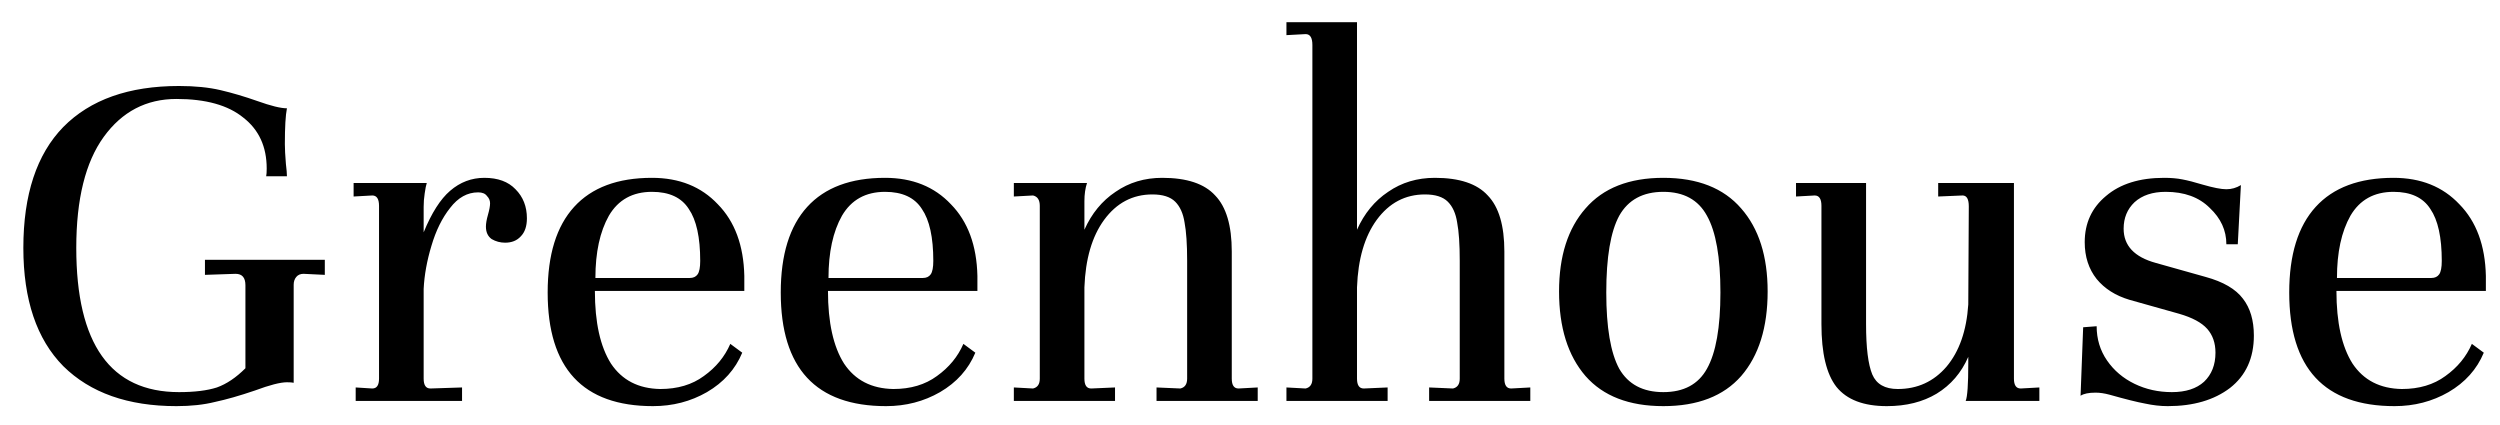 <svg width="106" height="18" viewBox="0 0 106 18" fill="none" xmlns="http://www.w3.org/2000/svg">
<path d="M0.99 10.51C0.99 8.251 1.555 6.543 2.684 5.384C3.828 4.225 5.463 3.646 7.59 3.646C8.265 3.646 8.851 3.705 9.35 3.822C9.849 3.939 10.369 4.093 10.912 4.284C11.484 4.489 11.902 4.592 12.166 4.592C12.107 4.885 12.078 5.391 12.078 6.11C12.078 6.315 12.093 6.594 12.122 6.946C12.151 7.181 12.166 7.357 12.166 7.474H11.286C11.301 7.401 11.308 7.291 11.308 7.144C11.308 6.22 10.978 5.501 10.318 4.988C9.673 4.46 8.727 4.196 7.48 4.196C6.204 4.196 5.177 4.731 4.4 5.802C3.623 6.873 3.234 8.442 3.234 10.51C3.234 14.587 4.686 16.626 7.59 16.626C8.25 16.626 8.785 16.56 9.196 16.428C9.607 16.281 10.01 16.01 10.406 15.614V12.094C10.406 11.771 10.267 11.61 9.988 11.61L8.69 11.654V11.016H13.772V11.654L12.87 11.61C12.738 11.61 12.635 11.654 12.562 11.742C12.489 11.83 12.452 11.94 12.452 12.072V16.23C12.393 16.215 12.298 16.208 12.166 16.208C11.887 16.208 11.433 16.325 10.802 16.56C10.157 16.78 9.592 16.941 9.108 17.044C8.639 17.161 8.096 17.22 7.48 17.22C5.427 17.22 3.828 16.655 2.684 15.526C1.555 14.382 0.99 12.71 0.99 10.51ZM20.537 7.54C21.109 7.54 21.549 7.701 21.857 8.024C22.179 8.347 22.341 8.757 22.341 9.256C22.341 9.593 22.253 9.85 22.077 10.026C21.915 10.202 21.695 10.29 21.417 10.29C21.211 10.29 21.021 10.239 20.845 10.136C20.683 10.019 20.603 9.843 20.603 9.608C20.603 9.476 20.632 9.307 20.691 9.102C20.749 8.897 20.779 8.735 20.779 8.618C20.779 8.501 20.735 8.398 20.647 8.31C20.573 8.207 20.449 8.156 20.273 8.156C19.818 8.156 19.422 8.376 19.085 8.816C18.747 9.241 18.483 9.777 18.293 10.422C18.102 11.053 17.992 11.661 17.963 12.248V16.054C17.963 16.333 18.058 16.472 18.249 16.472L19.591 16.428V17H15.081V16.428L15.785 16.472C15.975 16.472 16.071 16.333 16.071 16.054V8.728C16.071 8.435 15.975 8.288 15.785 8.288L14.993 8.332V7.76H18.095C18.065 7.848 18.036 7.995 18.007 8.2C17.977 8.391 17.963 8.581 17.963 8.772V9.85C18.3 9.029 18.674 8.442 19.085 8.09C19.51 7.723 19.994 7.54 20.537 7.54ZM27.643 7.54C28.802 7.54 29.733 7.914 30.437 8.662C31.156 9.395 31.53 10.407 31.559 11.698V12.336H25.223C25.223 13.671 25.451 14.697 25.905 15.416C26.375 16.12 27.071 16.479 27.995 16.494C28.729 16.494 29.345 16.311 29.843 15.944C30.357 15.577 30.73 15.123 30.965 14.58L31.471 14.954C31.178 15.658 30.679 16.215 29.975 16.626C29.286 17.022 28.523 17.22 27.687 17.22C24.71 17.22 23.221 15.614 23.221 12.402C23.221 10.803 23.595 9.593 24.343 8.772C25.091 7.951 26.191 7.54 27.643 7.54ZM27.643 8.134C26.822 8.134 26.213 8.471 25.817 9.146C25.436 9.821 25.245 10.701 25.245 11.786H29.249C29.396 11.786 29.506 11.735 29.579 11.632C29.652 11.529 29.689 11.339 29.689 11.06C29.689 10.063 29.528 9.329 29.205 8.86C28.897 8.376 28.377 8.134 27.643 8.134ZM37.526 7.54C38.685 7.54 39.616 7.914 40.32 8.662C41.039 9.395 41.413 10.407 41.442 11.698V12.336H35.106C35.106 13.671 35.333 14.697 35.788 15.416C36.257 16.12 36.954 16.479 37.878 16.494C38.611 16.494 39.227 16.311 39.726 15.944C40.239 15.577 40.613 15.123 40.848 14.58L41.354 14.954C41.061 15.658 40.562 16.215 39.858 16.626C39.169 17.022 38.406 17.22 37.57 17.22C34.593 17.22 33.104 15.614 33.104 12.402C33.104 10.803 33.478 9.593 34.226 8.772C34.974 7.951 36.074 7.54 37.526 7.54ZM37.526 8.134C36.705 8.134 36.096 8.471 35.7 9.146C35.319 9.821 35.128 10.701 35.128 11.786H39.132C39.279 11.786 39.389 11.735 39.462 11.632C39.535 11.529 39.572 11.339 39.572 11.06C39.572 10.063 39.411 9.329 39.088 8.86C38.78 8.376 38.259 8.134 37.526 8.134ZM53.327 16.428V17H49.037V16.428L50.049 16.472C50.239 16.428 50.335 16.289 50.335 16.054V11.06C50.335 10.356 50.298 9.813 50.225 9.432C50.166 9.051 50.034 8.757 49.829 8.552C49.623 8.347 49.301 8.244 48.861 8.244C48.025 8.244 47.343 8.603 46.815 9.322C46.301 10.026 46.023 10.979 45.979 12.182V16.054C45.979 16.333 46.074 16.472 46.265 16.472L47.277 16.428V17H42.987V16.428L43.801 16.472C43.992 16.428 44.087 16.289 44.087 16.054V8.728C44.087 8.479 43.992 8.332 43.801 8.288L42.987 8.332V7.76H46.089C46.016 7.98 45.979 8.237 45.979 8.53V9.74C46.287 9.051 46.727 8.515 47.299 8.134C47.871 7.738 48.531 7.54 49.279 7.54C50.32 7.54 51.068 7.789 51.523 8.288C51.992 8.772 52.227 9.564 52.227 10.664V16.054C52.227 16.333 52.322 16.472 52.513 16.472L53.327 16.428ZM64.885 16.428V17H60.595V16.428L61.607 16.472C61.798 16.428 61.893 16.289 61.893 16.054V11.06C61.893 10.356 61.857 9.813 61.783 9.432C61.725 9.051 61.593 8.757 61.387 8.552C61.182 8.347 60.859 8.244 60.419 8.244C59.583 8.244 58.901 8.603 58.373 9.322C57.86 10.026 57.581 10.979 57.537 12.182V16.054C57.537 16.333 57.633 16.472 57.823 16.472L58.835 16.428V17H54.545V16.428L55.359 16.472C55.55 16.428 55.645 16.289 55.645 16.054V1.908C55.645 1.6 55.55 1.446 55.359 1.446L54.545 1.49V0.94H57.537V9.74C57.845 9.051 58.285 8.515 58.857 8.134C59.429 7.738 60.089 7.54 60.837 7.54C61.879 7.54 62.627 7.789 63.081 8.288C63.551 8.772 63.785 9.564 63.785 10.664V16.054C63.785 16.333 63.881 16.472 64.071 16.472L64.885 16.428ZM66.104 12.358C66.104 10.862 66.478 9.689 67.226 8.838C67.974 7.973 69.074 7.54 70.526 7.54C71.978 7.54 73.078 7.973 73.826 8.838C74.574 9.689 74.948 10.862 74.948 12.358C74.948 13.883 74.574 15.079 73.826 15.944C73.078 16.795 71.978 17.22 70.526 17.22C69.074 17.22 67.974 16.795 67.226 15.944C66.478 15.079 66.104 13.883 66.104 12.358ZM68.106 12.402C68.106 13.883 68.289 14.961 68.656 15.636C69.037 16.296 69.661 16.626 70.526 16.626C71.391 16.626 72.007 16.296 72.374 15.636C72.755 14.961 72.946 13.883 72.946 12.402C72.946 10.906 72.755 9.821 72.374 9.146C72.007 8.471 71.391 8.134 70.526 8.134C69.661 8.134 69.037 8.471 68.656 9.146C68.289 9.821 68.106 10.906 68.106 12.402ZM86.469 16.428V17H83.345C83.418 16.824 83.455 16.296 83.455 15.416V15.13C83.162 15.805 82.714 16.325 82.113 16.692C81.526 17.044 80.822 17.22 80.001 17.22C79.018 17.22 78.307 16.949 77.867 16.406C77.442 15.863 77.229 14.976 77.229 13.744V8.728C77.229 8.435 77.134 8.288 76.943 8.288L76.151 8.332V7.76H79.121V13.744C79.121 14.741 79.209 15.453 79.385 15.878C79.561 16.289 79.92 16.494 80.463 16.494C81.299 16.494 81.988 16.179 82.531 15.548C83.074 14.903 83.382 14.023 83.455 12.908L83.477 8.75C83.477 8.442 83.389 8.288 83.213 8.288L82.179 8.332V7.76H85.391V16.054C85.391 16.333 85.486 16.472 85.677 16.472L86.469 16.428ZM83.477 12.16V12.028V12.16ZM88.326 13.876L88.898 13.832C88.898 14.375 89.045 14.859 89.338 15.284C89.631 15.709 90.02 16.039 90.504 16.274C90.988 16.509 91.516 16.626 92.088 16.626C92.675 16.626 93.129 16.479 93.452 16.186C93.775 15.878 93.936 15.467 93.936 14.954C93.936 14.543 93.819 14.206 93.584 13.942C93.349 13.678 92.953 13.465 92.396 13.304L90.284 12.71C89.697 12.534 89.235 12.241 88.898 11.83C88.561 11.405 88.392 10.884 88.392 10.268C88.392 9.461 88.693 8.809 89.294 8.31C89.895 7.797 90.717 7.54 91.758 7.54C92.051 7.54 92.308 7.562 92.528 7.606C92.763 7.65 93.049 7.723 93.386 7.826C93.841 7.958 94.178 8.024 94.398 8.024C94.618 8.024 94.823 7.965 95.014 7.848L94.882 10.356H94.398C94.398 9.769 94.163 9.256 93.694 8.816C93.239 8.361 92.616 8.134 91.824 8.134C91.267 8.134 90.827 8.281 90.504 8.574C90.196 8.867 90.042 9.241 90.042 9.696C90.042 10.415 90.497 10.899 91.406 11.148L93.518 11.742C94.266 11.947 94.794 12.255 95.102 12.666C95.41 13.062 95.564 13.583 95.564 14.228C95.564 15.181 95.227 15.922 94.552 16.45C93.877 16.963 92.997 17.22 91.912 17.22C91.604 17.22 91.281 17.183 90.944 17.11C90.621 17.051 90.123 16.927 89.448 16.736C89.228 16.677 89.03 16.648 88.854 16.648C88.561 16.648 88.348 16.692 88.216 16.78L88.326 13.876ZM101.485 7.54C102.644 7.54 103.575 7.914 104.279 8.662C104.998 9.395 105.372 10.407 105.401 11.698V12.336H99.065C99.065 13.671 99.292 14.697 99.747 15.416C100.216 16.12 100.913 16.479 101.837 16.494C102.57 16.494 103.186 16.311 103.685 15.944C104.198 15.577 104.572 15.123 104.807 14.58L105.313 14.954C105.02 15.658 104.521 16.215 103.817 16.626C103.128 17.022 102.365 17.22 101.529 17.22C98.552 17.22 97.063 15.614 97.063 12.402C97.063 10.803 97.437 9.593 98.185 8.772C98.933 7.951 100.033 7.54 101.485 7.54ZM101.485 8.134C100.664 8.134 100.055 8.471 99.659 9.146C99.278 9.821 99.087 10.701 99.087 11.786H103.091C103.238 11.786 103.348 11.735 103.421 11.632C103.494 11.529 103.531 11.339 103.531 11.06C103.531 10.063 103.37 9.329 103.047 8.86C102.739 8.376 102.218 8.134 101.485 8.134Z" fill="black"/>
</svg>
